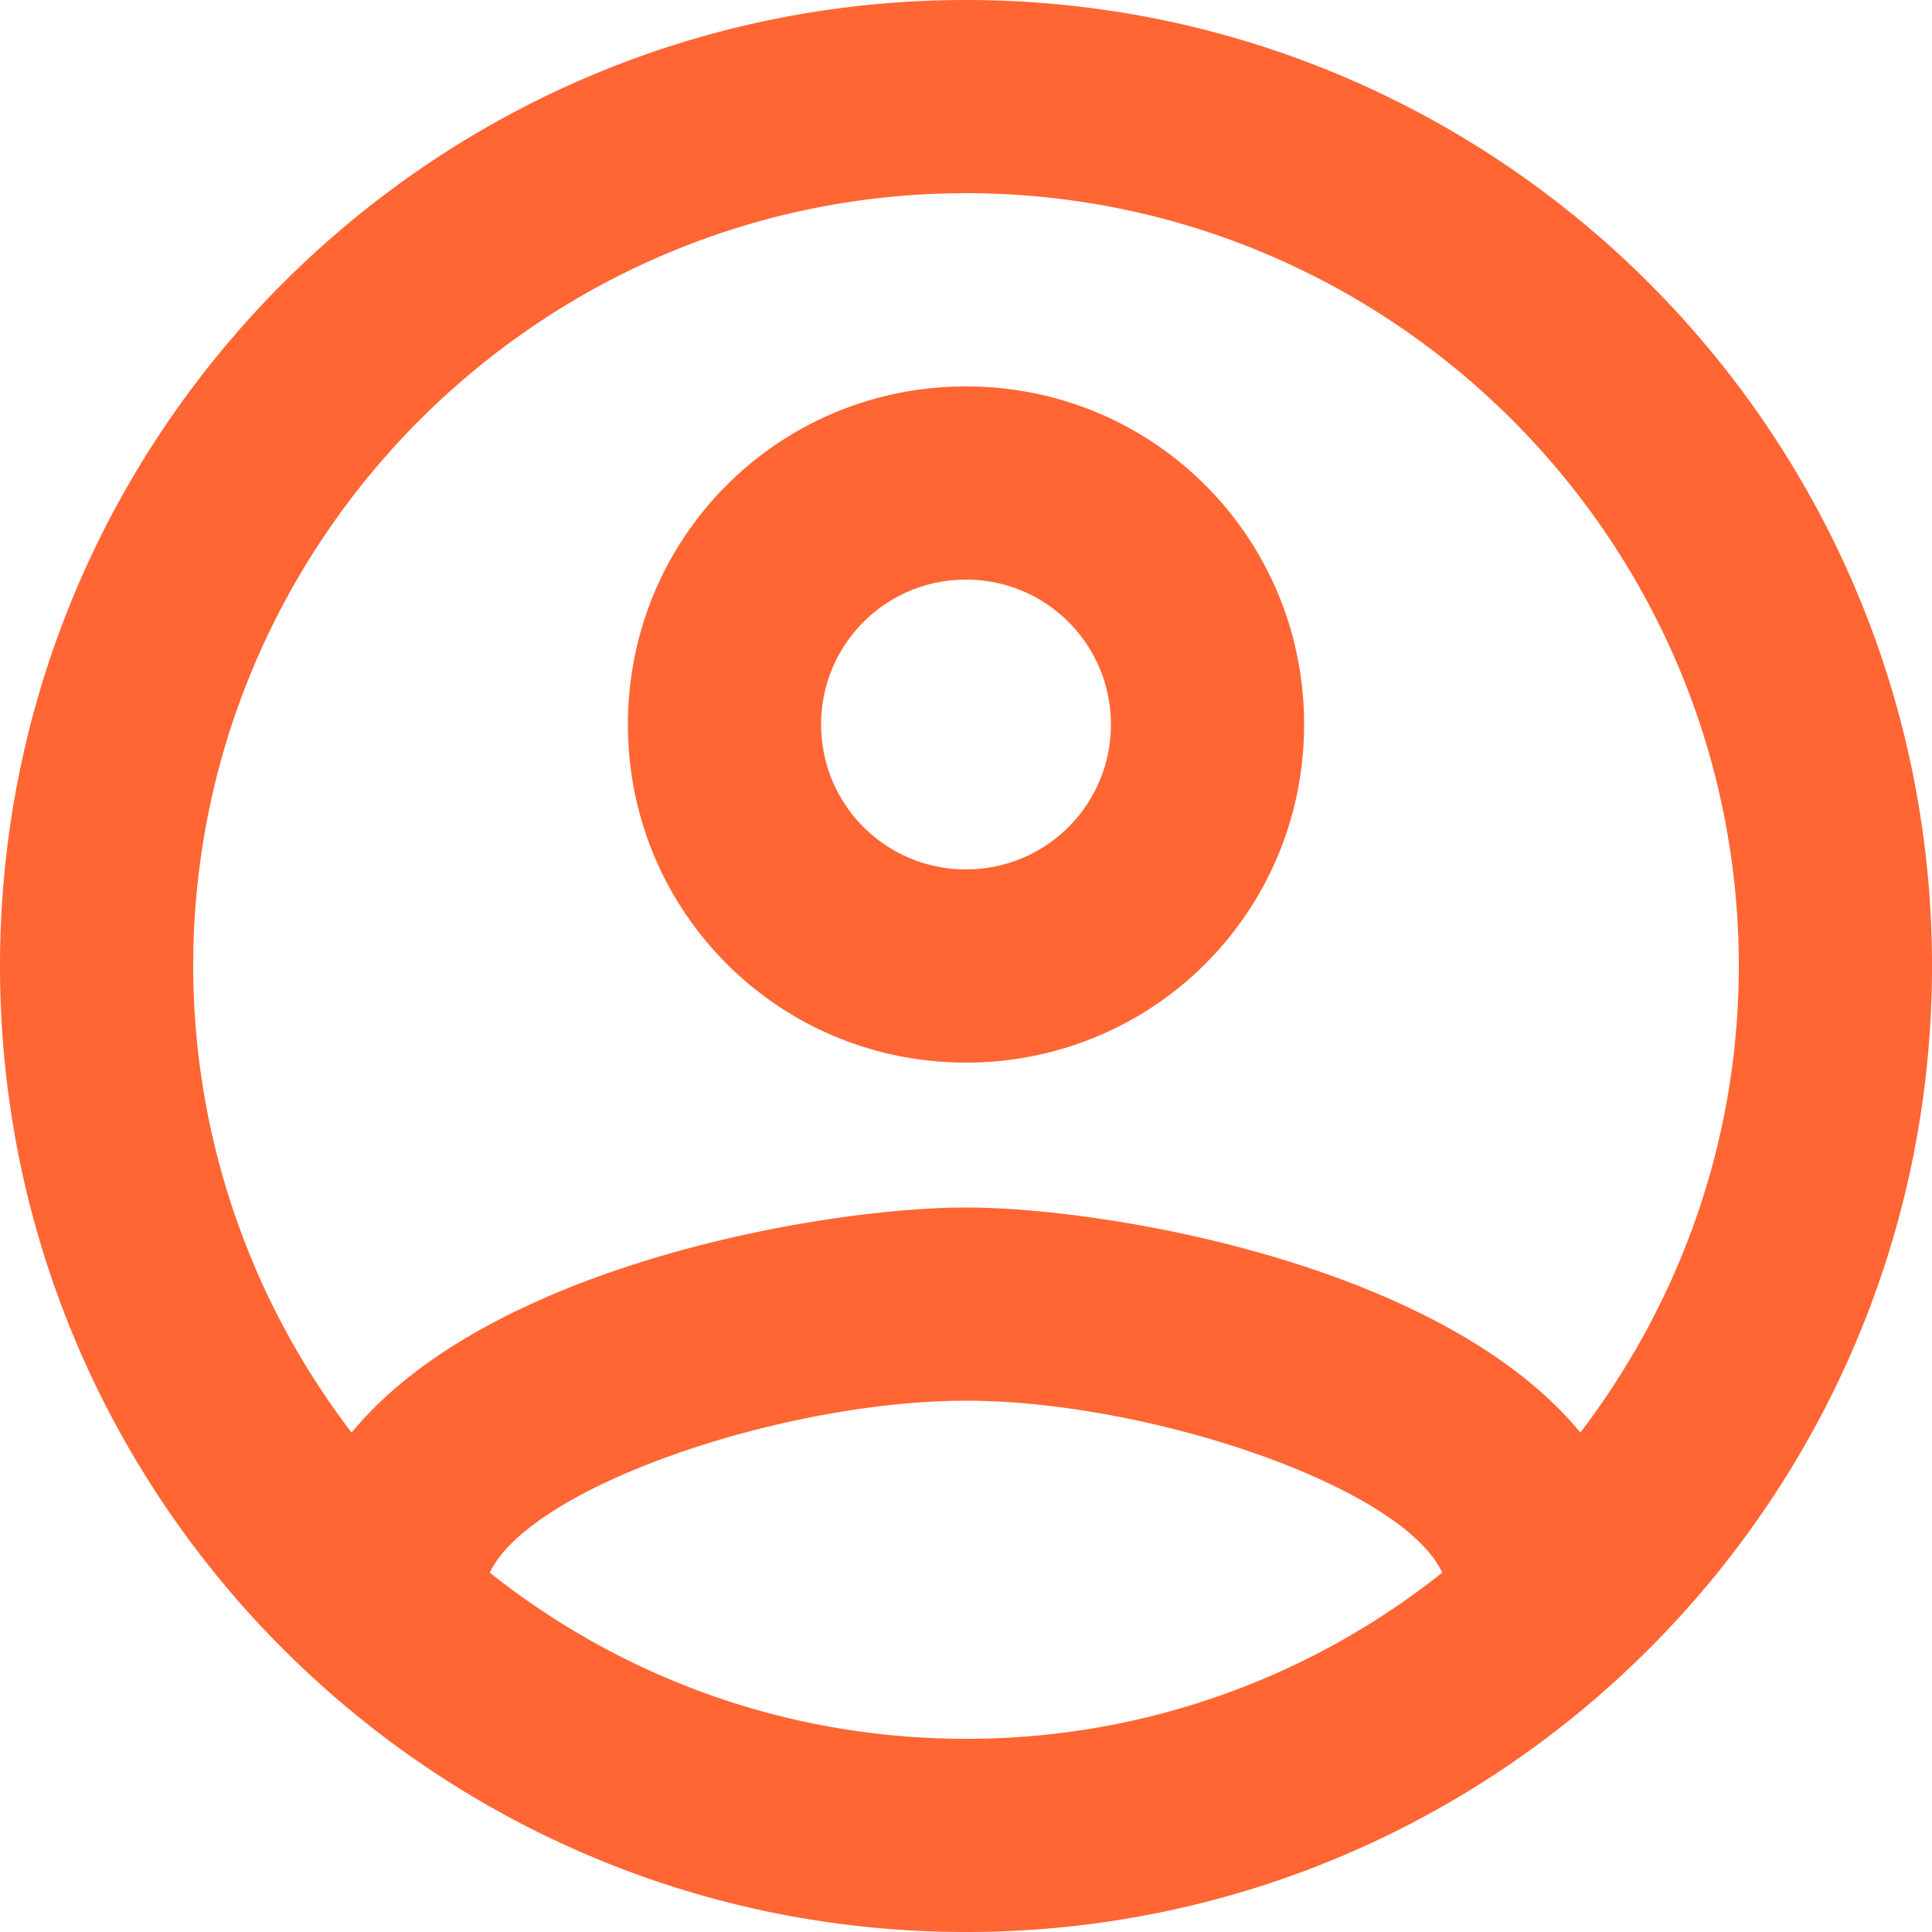 <svg width="20" height="20" xmlns="http://www.w3.org/2000/svg" viewBox="0 0 20 20"><path d="M10 9c-.83 0-1.5-.67-1.5-1.5S9.17 6 10 6s1.5.67 1.5 1.5S10.83 9 10 9zm0-5C8.06 4 6.5 5.56 6.5 7.5S8.06 11 10 11s3.5-1.56 3.5-3.5S11.94 4 10 4zm0 8.5c-1.46 0-4.93.59-6.36 2.33A7.95 7.95 0 0 1 2 10c0-4.41 3.59-8 8-8s8 3.59 8 8c0 1.82-.62 3.49-1.64 4.83-1.43-1.74-4.9-2.33-6.36-2.33zm-4.93 3.78c.43-.9 3.05-1.78 4.93-1.78s4.51.88 4.93 1.78A7.893 7.893 0 0 1 10 18c-1.86 0-3.57-.64-4.93-1.72zM10 0C4.48 0 0 4.48 0 10s4.48 10 10 10 10-4.48 10-10S15.52 0 10 0z" fill="#F63"/></svg>